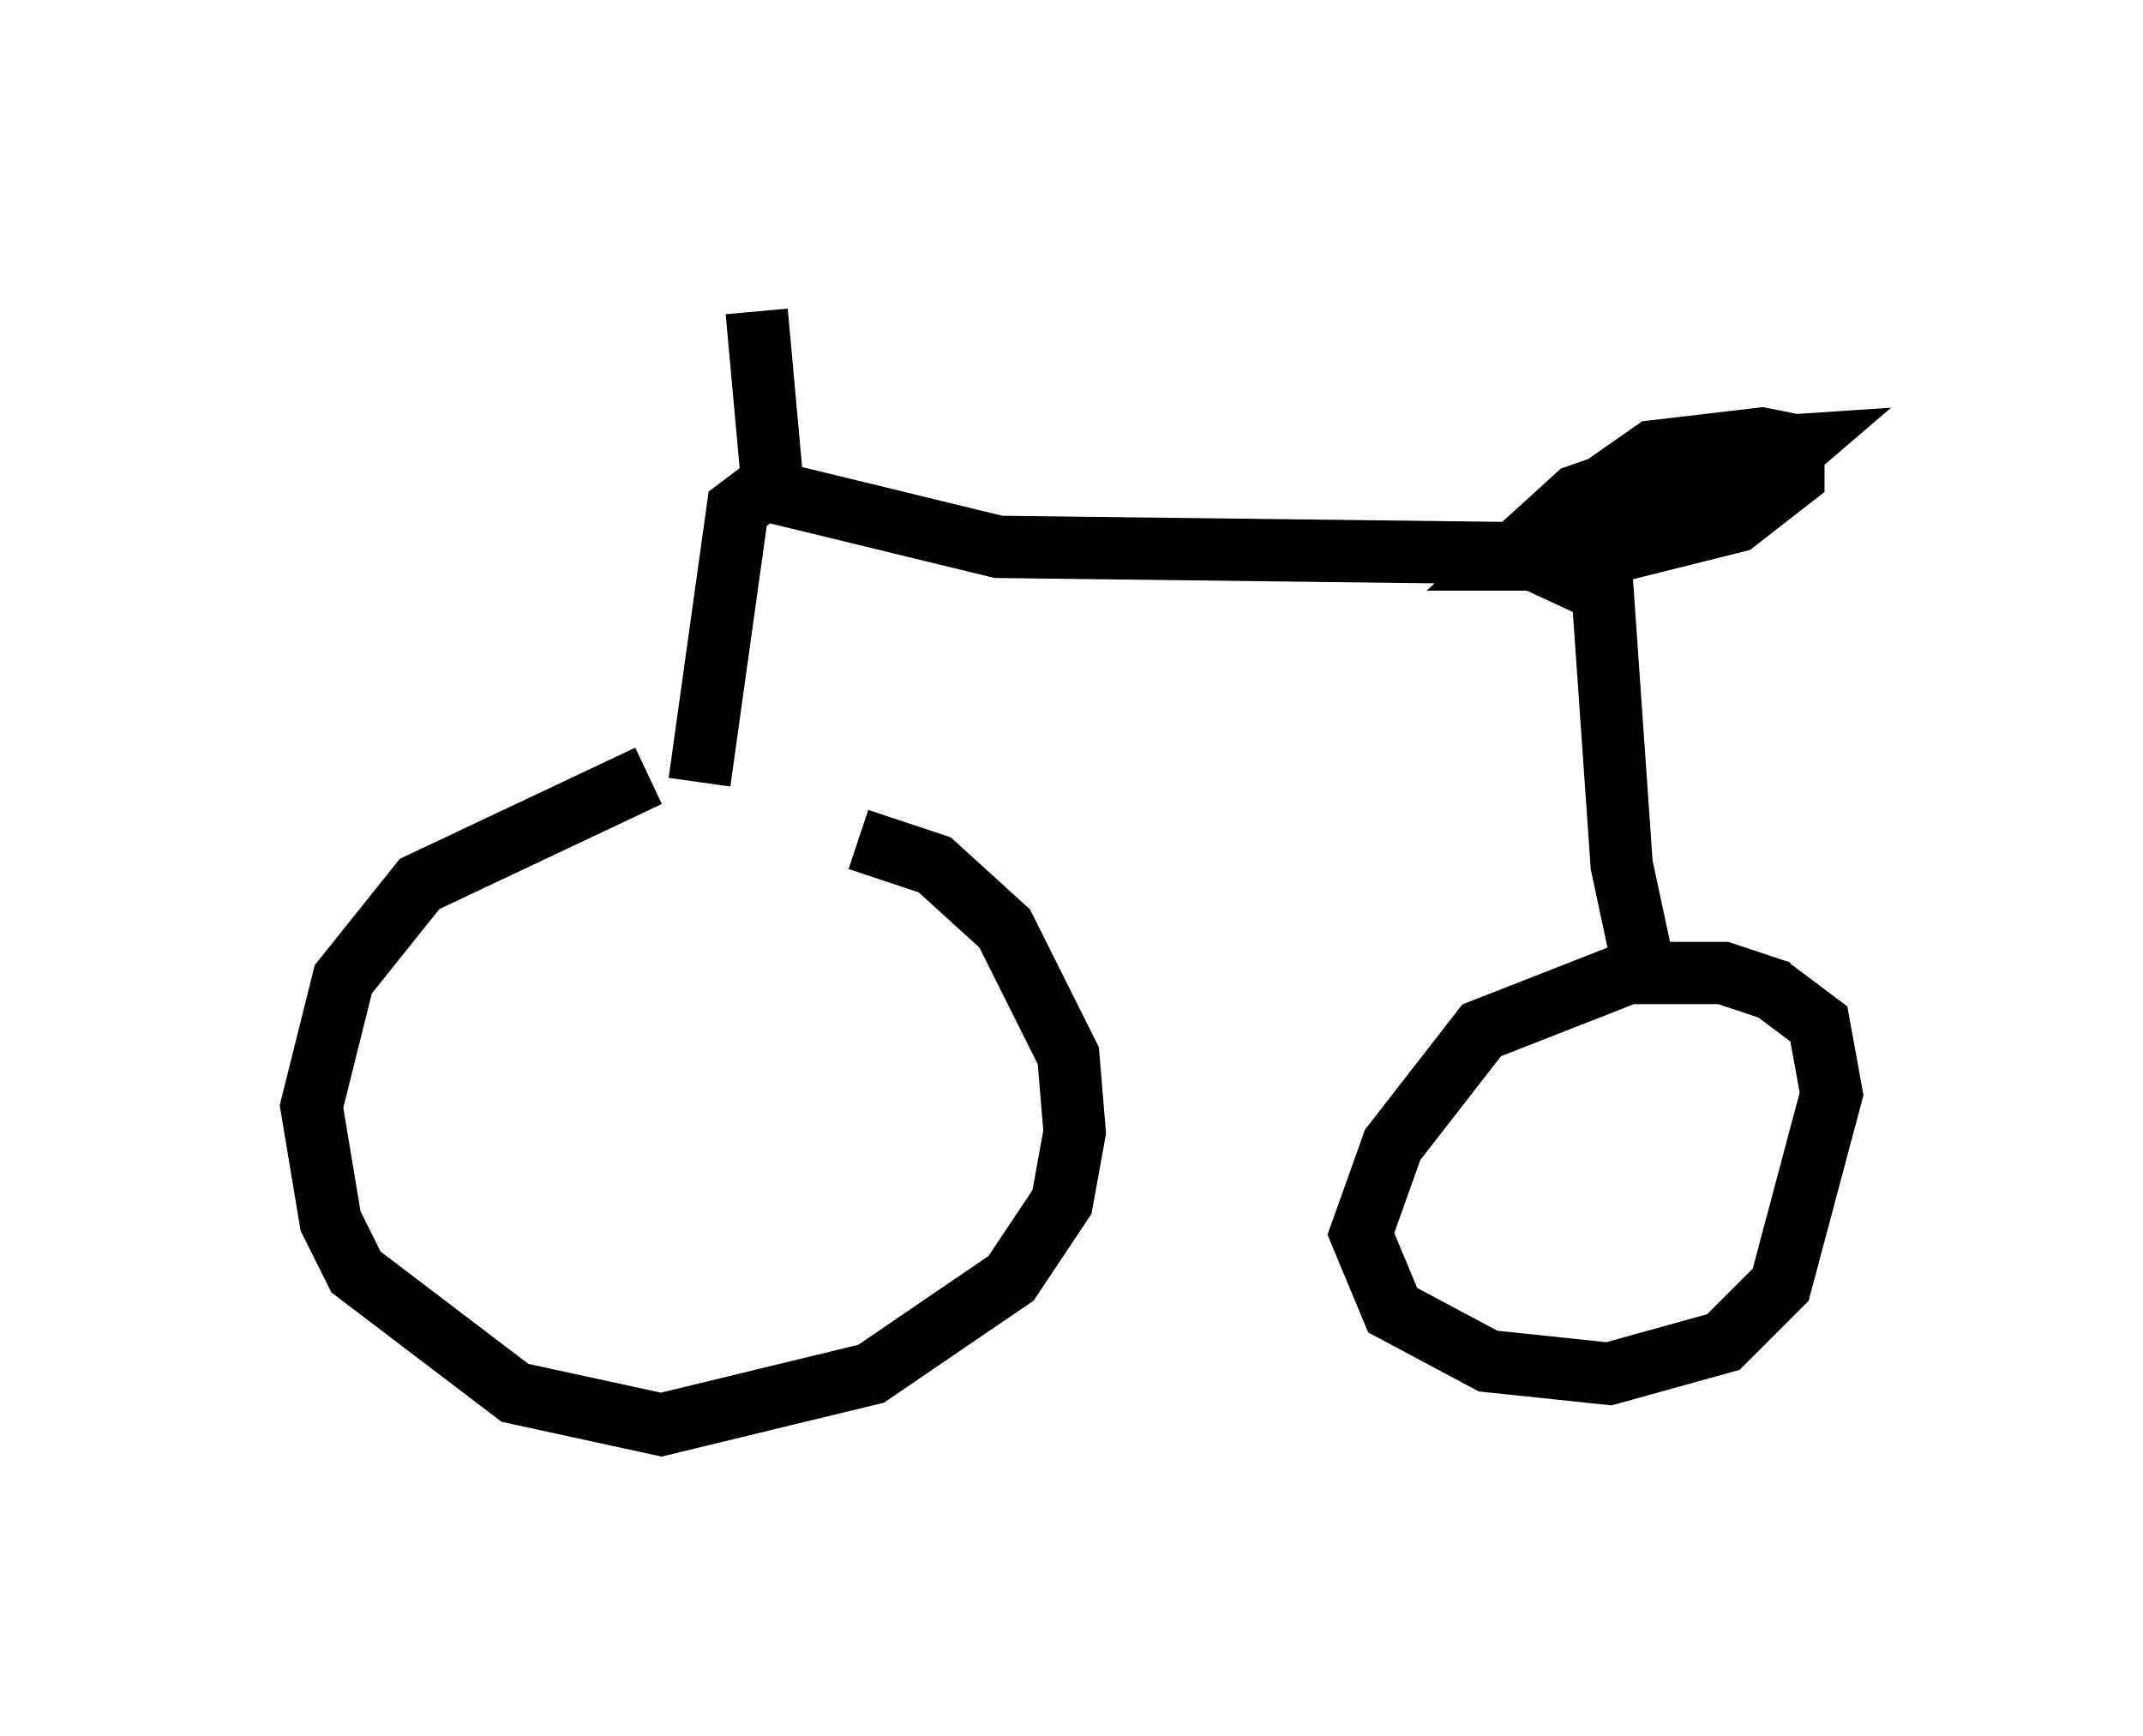 <?xml version="1.0" encoding="utf-8" ?>
<svg baseProfile="full" height="27.865" version="1.1" width="34.398" xmlns="http://www.w3.org/2000/svg" xmlns:ev="http://www.w3.org/2001/xml-events" xmlns:xlink="http://www.w3.org/1999/xlink"><defs /><rect fill="white" height="27.865" width="34.398" x="0" y="0" /><path d="M13.677, 12.146 m-3.267, 0.306 l-3.675, 1.735 -1.225, 1.531 l-0.51, 2.042 0.306, 1.838 l0.408, 0.817 2.552, 1.94 l2.348, 0.51 3.369, -0.817 l2.246, -1.531 0.817, -1.225 l0.204, -1.123 -0.102, -1.225 l-1.021, -2.042 -1.123, -1.021 l-1.225, -0.408 m14.802, 2.45 l-0.919, -0.306 -1.531, 0.0 l-2.348, 0.919 -1.429, 1.838 l-0.51, 1.429 0.51, 1.225 l1.531, 0.817 1.94, 0.204 l1.838, -0.51 0.919, -0.919 l0.817, -3.063 -0.204, -1.123 l-0.817, -0.613 m-2.042, -0.51 l-0.306, -1.429 -0.306, -4.39 l-1.327, -0.613 -8.371, -0.102 l-3.777, -0.919 -0.408, 0.306 l-0.613, 4.39 m13.577, -3.267 l0.102, -0.613 0.613, -0.715 l1.021, -0.715 1.735, -0.204 l0.51, 0.102 0.0, 0.51 l-0.919, 0.715 -2.45, 0.613 l-1.225, 0.0 1.123, -1.021 l2.042, -0.715 1.531, -0.102 l-0.715, 0.613 -1.838, 0.817 l-1.531, 0.306 1.429, -0.919 m-13.781, 0.408 l-0.306, -3.369 " fill="none" stroke="black" stroke-width="1" /></svg>